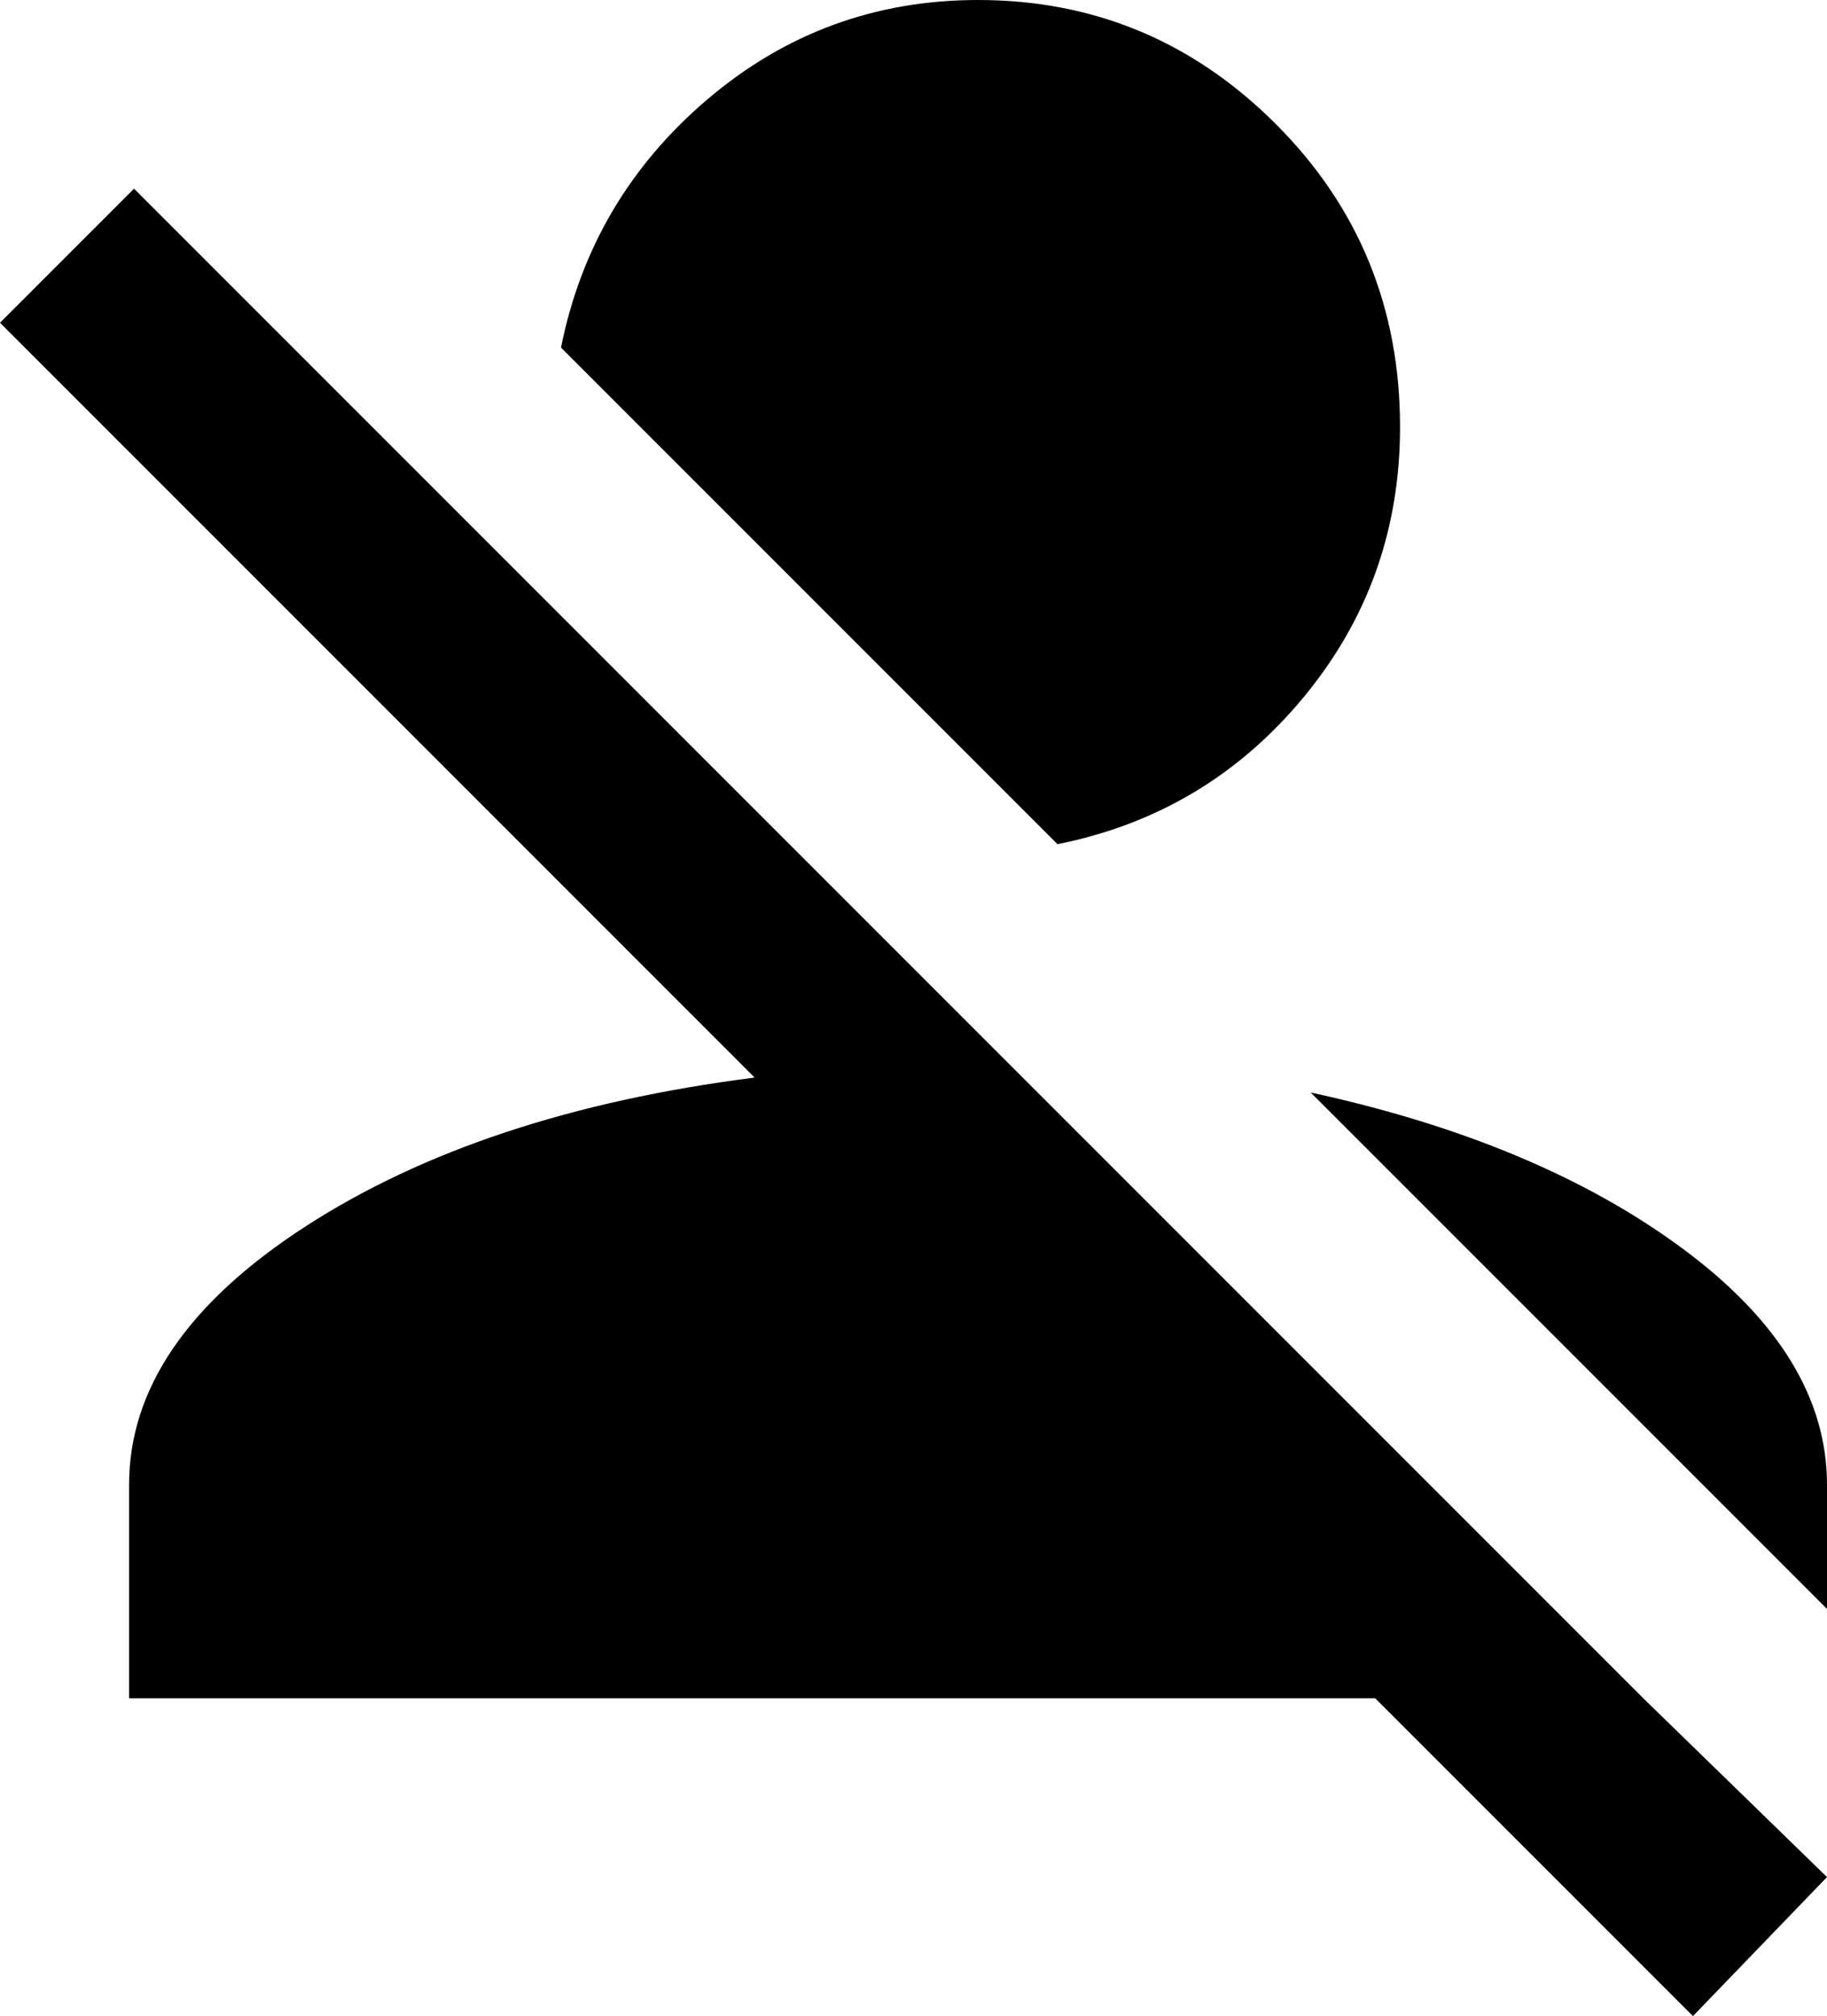 <svg xmlns="http://www.w3.org/2000/svg" viewBox="59 -43 368 406">
      <g transform="scale(1 -1) translate(0 -320)">
        <path d="M256 363Q291 363 316.0 338.0Q341 313 341 277Q341 246 321.5 222.5Q302 199 272 193L172 293Q178 323 201.5 343.0Q225 363 256 363ZM262 149 390 21 427 -15 400 -43 336 21H85V64Q85 93 120.5 116.0Q156 139 211 146L59 298L86 325ZM427 64V39L323 143Q369 133 398.0 111.5Q427 90 427 64Z" />
      </g>
    </svg>